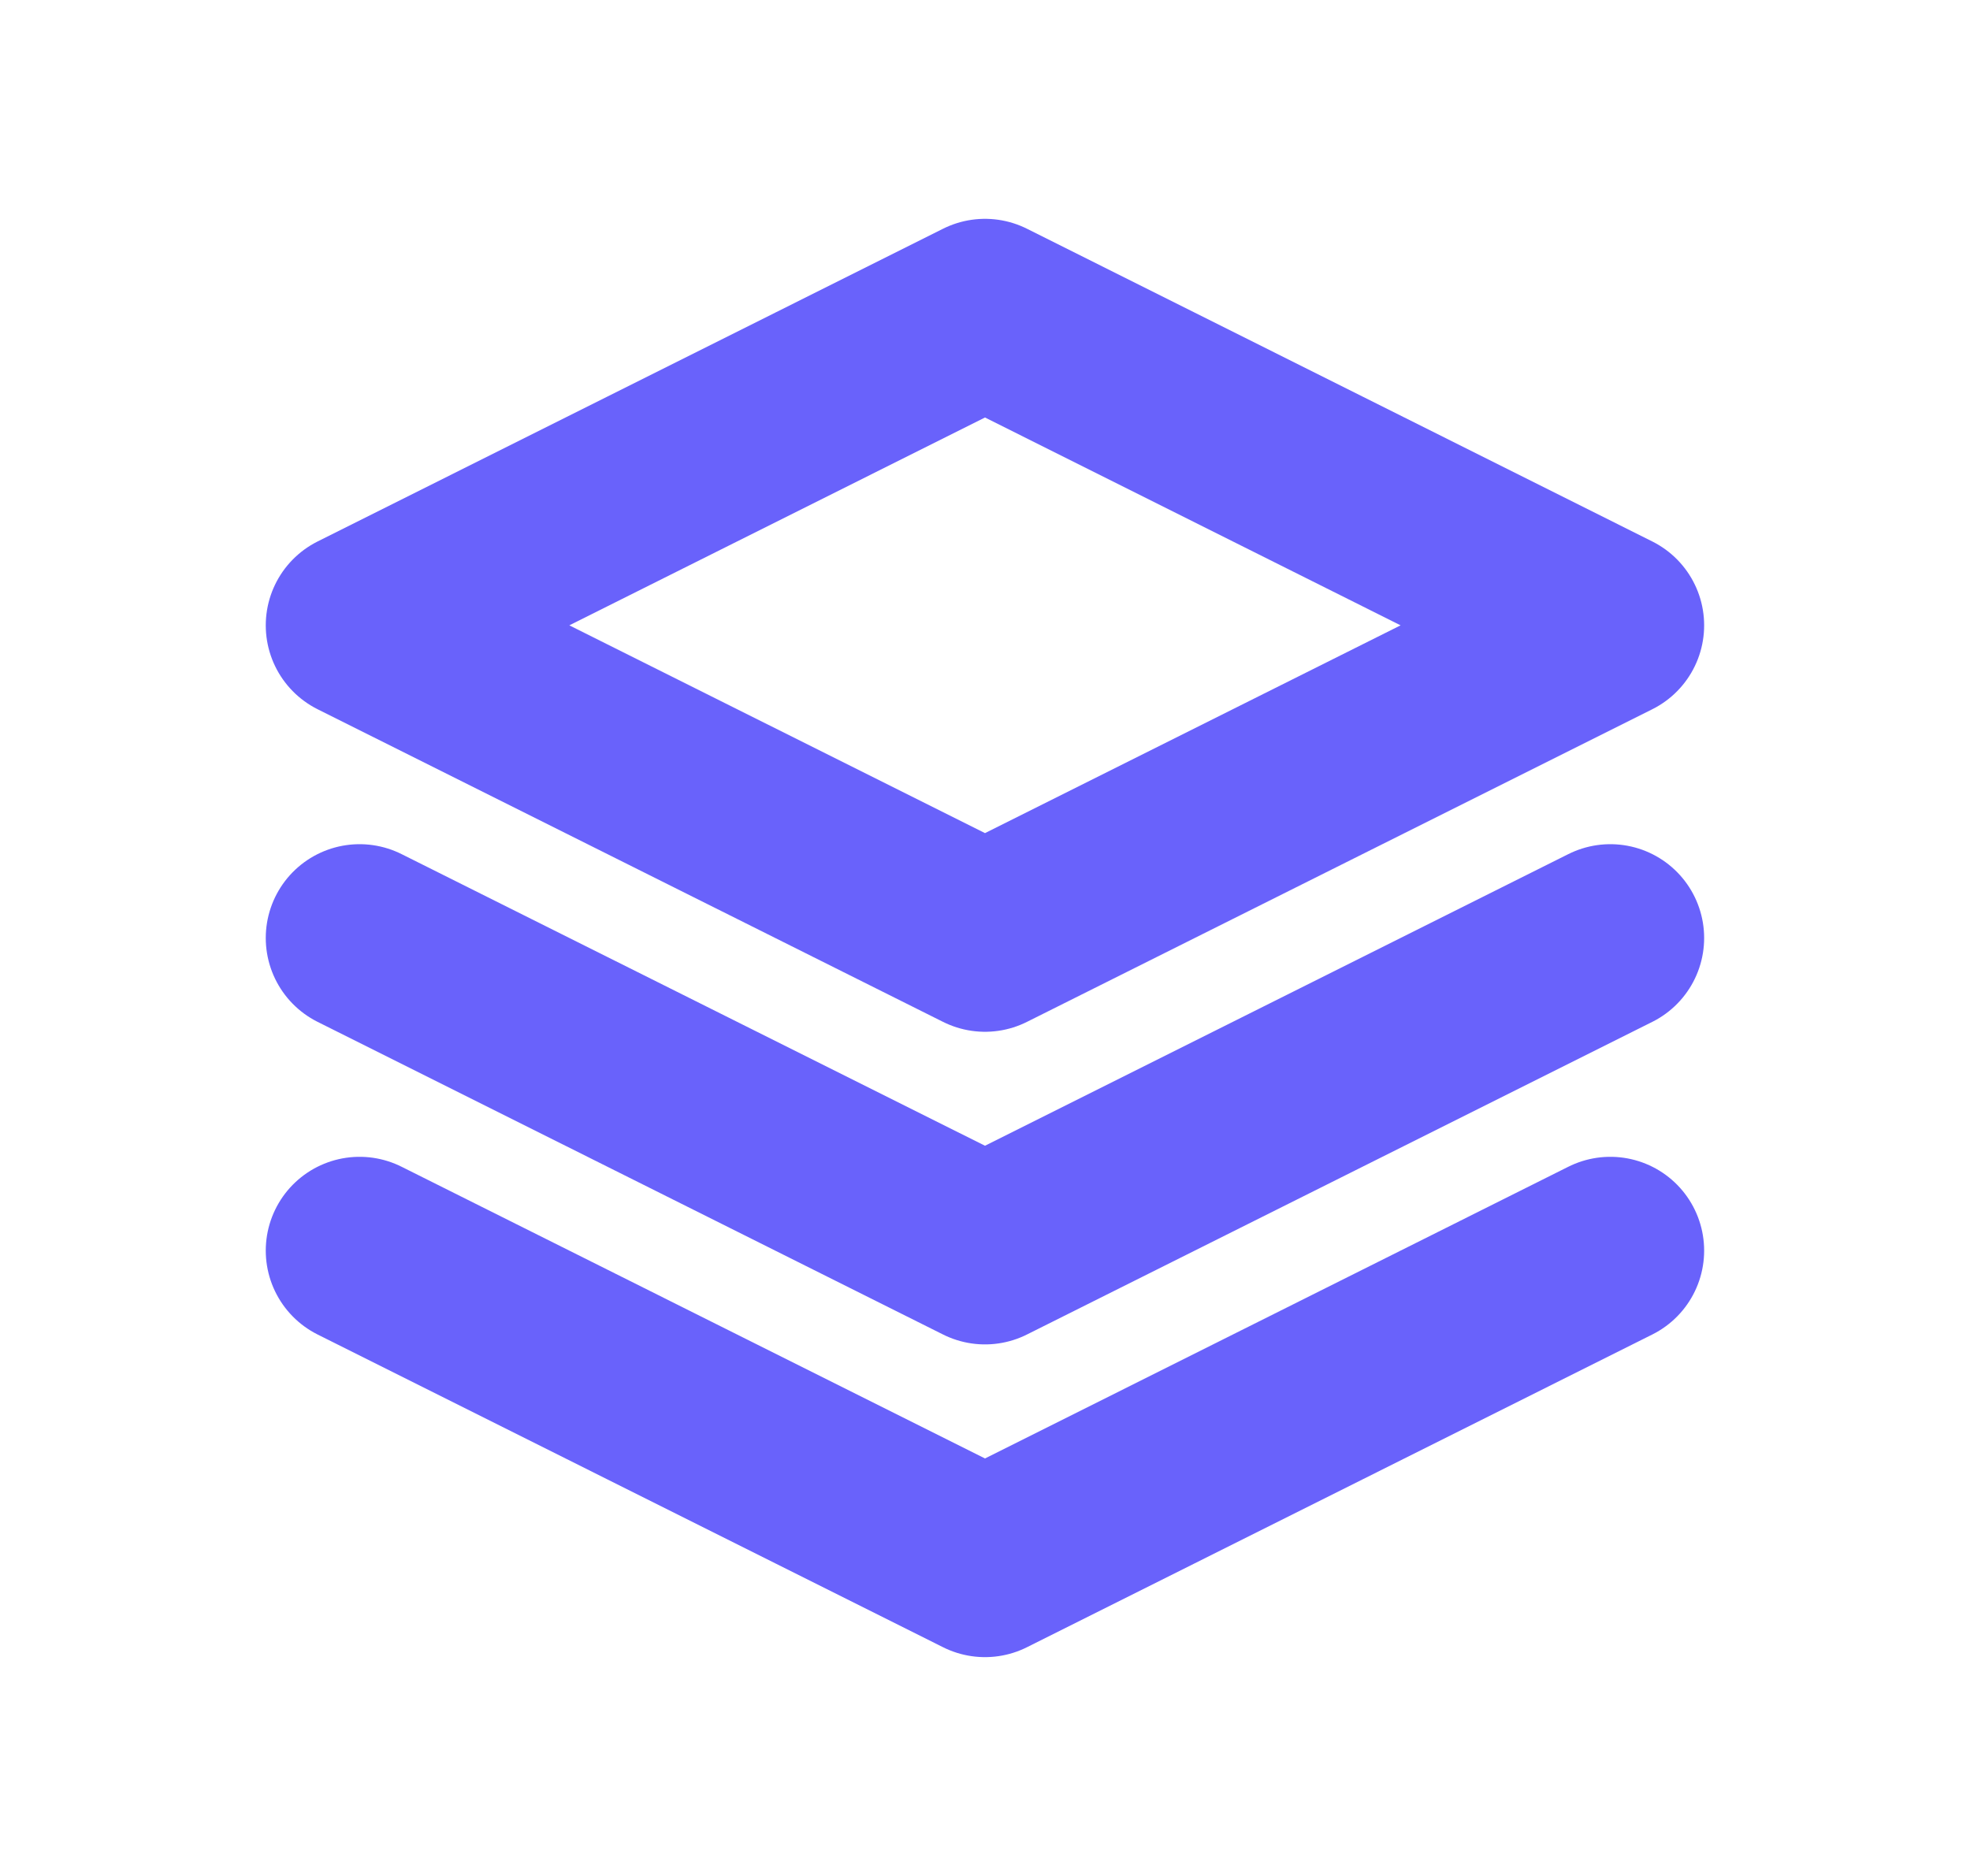 <svg width="21" height="20" viewBox="0 0 21 20" fill="none" xmlns="http://www.w3.org/2000/svg">
<path d="M3.833 10L10.5 13.333L17.166 10M3.833 13.333L10.5 16.667L17.166 13.333M10.5 3.333L3.833 6.667L10.5 10L17.166 6.667L10.5 3.333Z" stroke="#6962FB" stroke-width="2" stroke-linecap="round" stroke-linejoin="round"/>
</svg>
